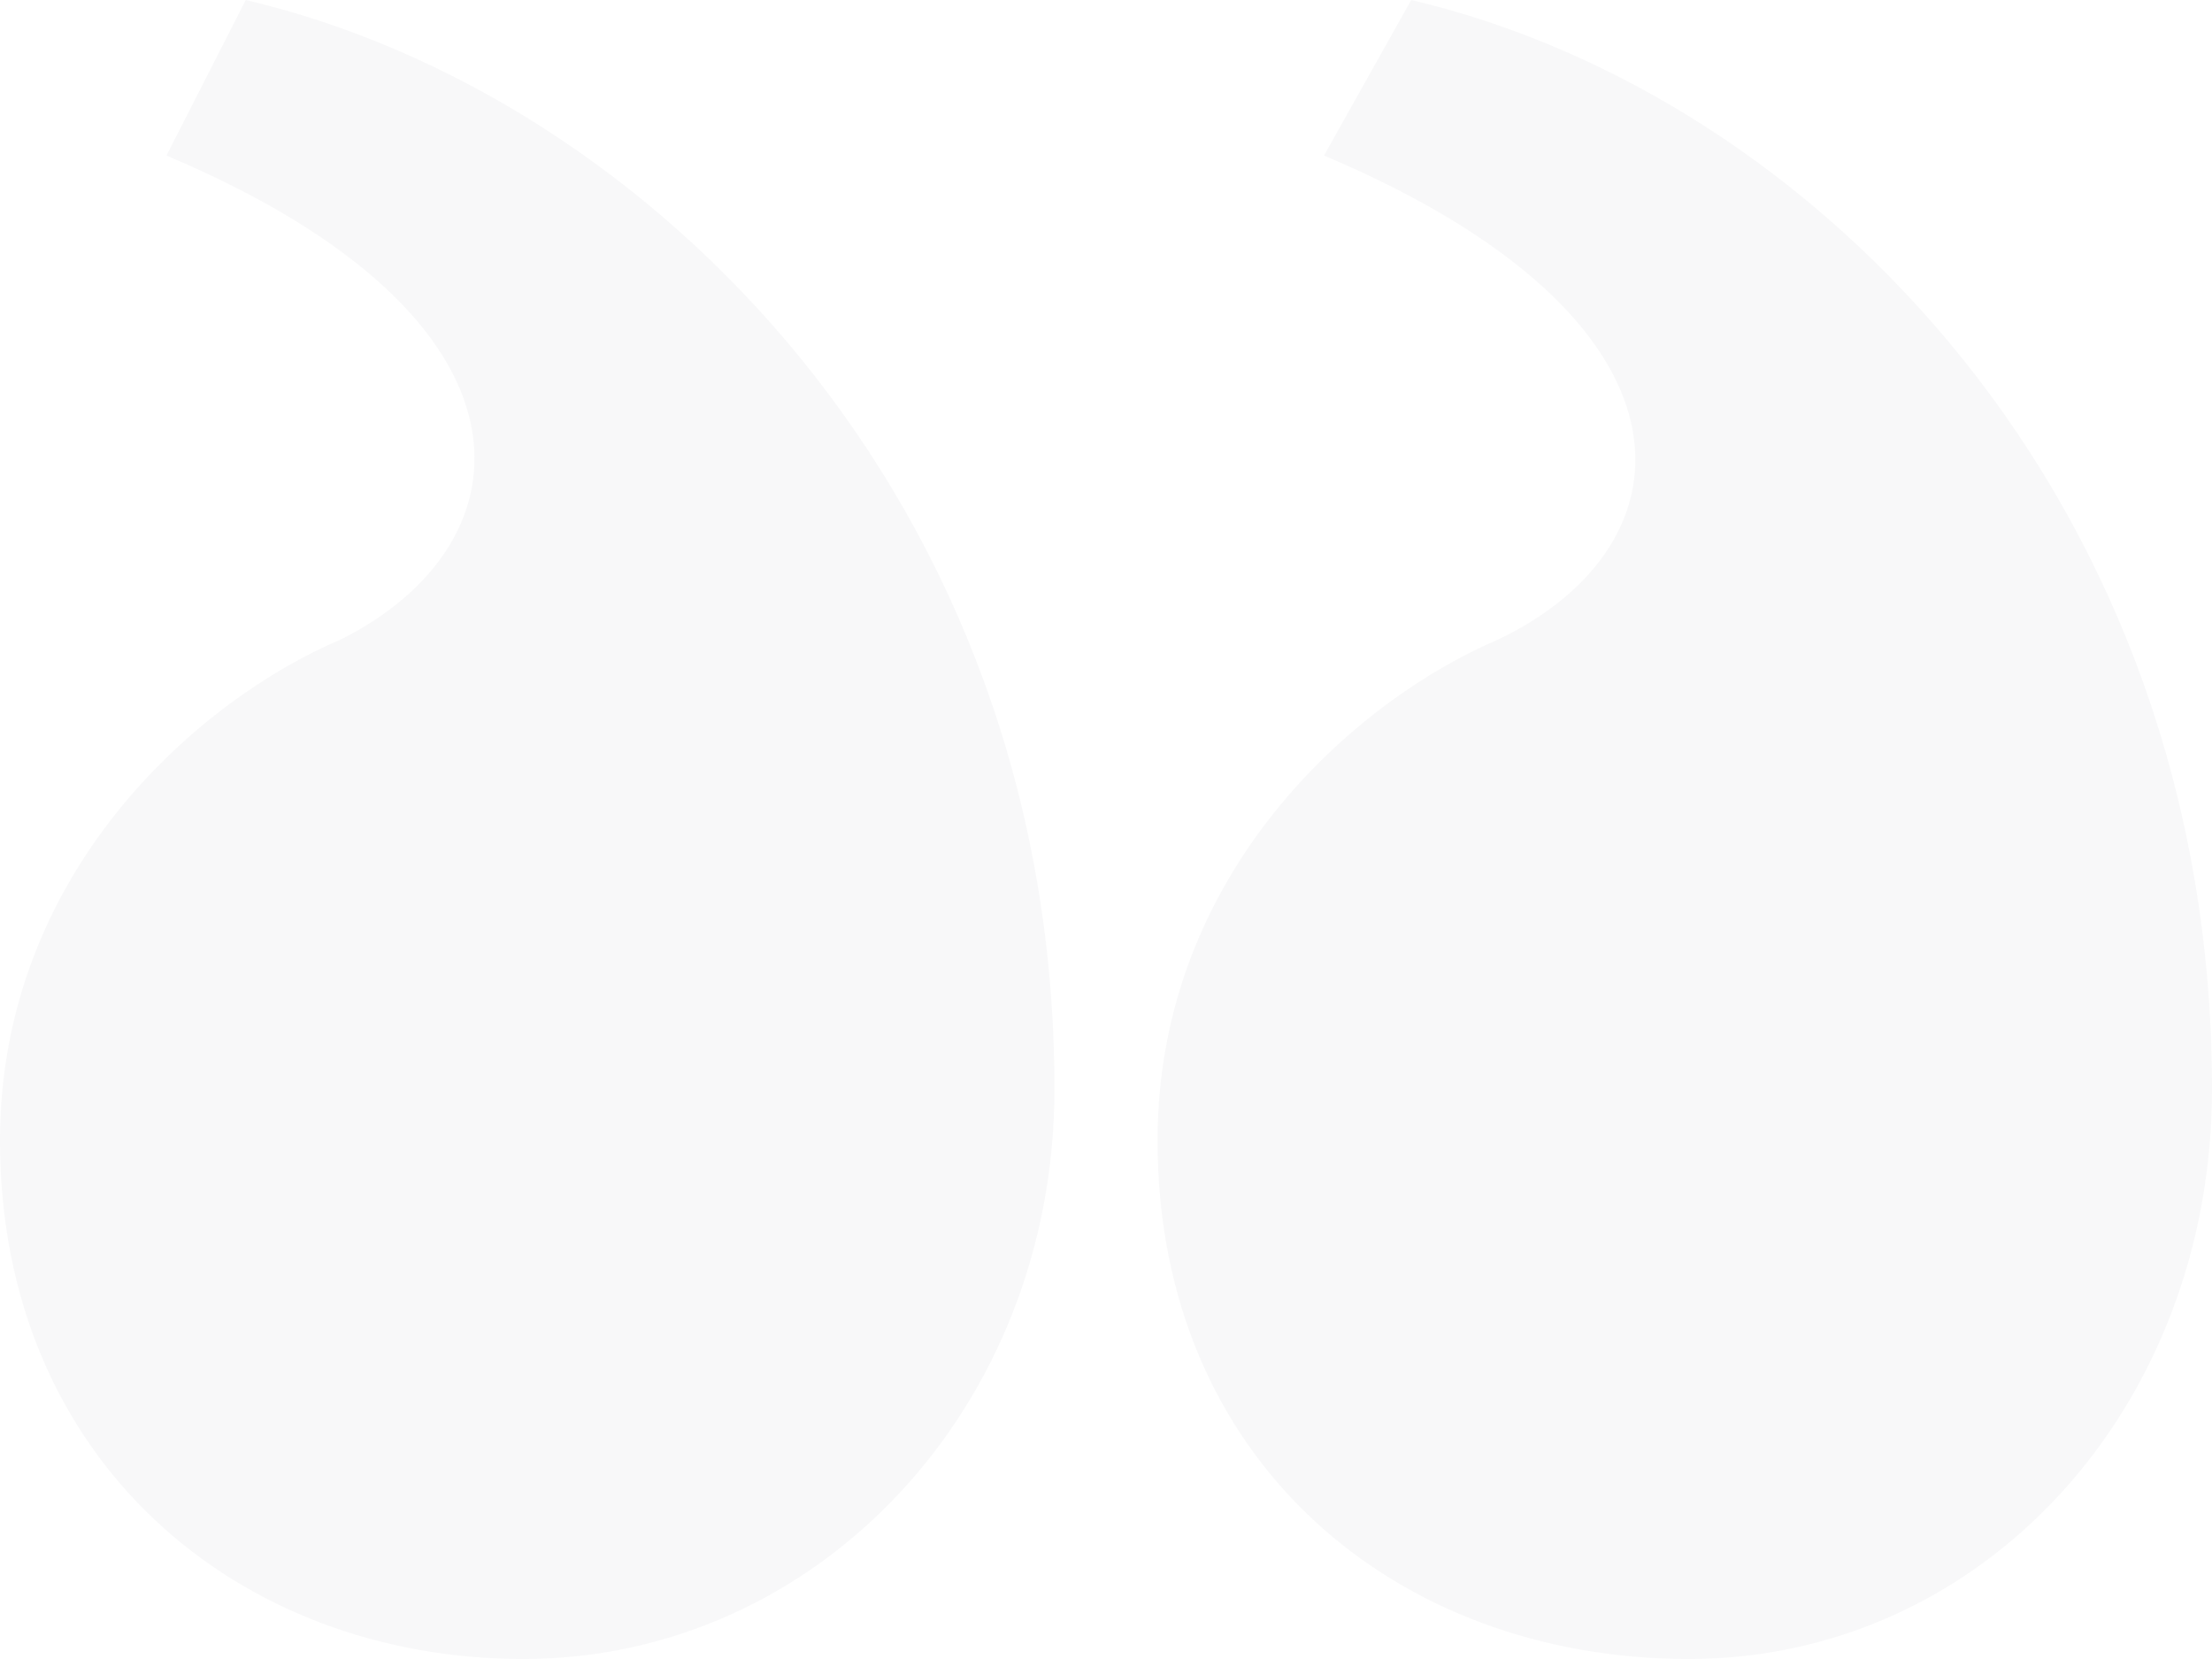 <svg width="76" height="57" viewBox="0 0 76 57" fill="none" xmlns="http://www.w3.org/2000/svg">
<path d="M11.713 21.969C6.81 24.047 0 29.984 0 39.188C0 50.172 8.172 57 17.979 57C28.057 57 36.229 48.391 36.229 37.406C36.229 17.219 22.337 3.266 8.444 0L5.72 5.344C19.068 10.984 18.251 18.703 11.713 21.969ZM51.484 21.969C46.581 24.047 39.771 29.984 39.771 39.188C39.771 50.172 47.943 57 58.022 57C68.1 57 76 48.391 76 37.406C76 17.219 62.38 3.266 48.487 0L45.491 5.344C58.839 10.984 58.294 18.703 51.484 21.969Z" fill="#101828" fill-opacity="0.03"/>
</svg>
